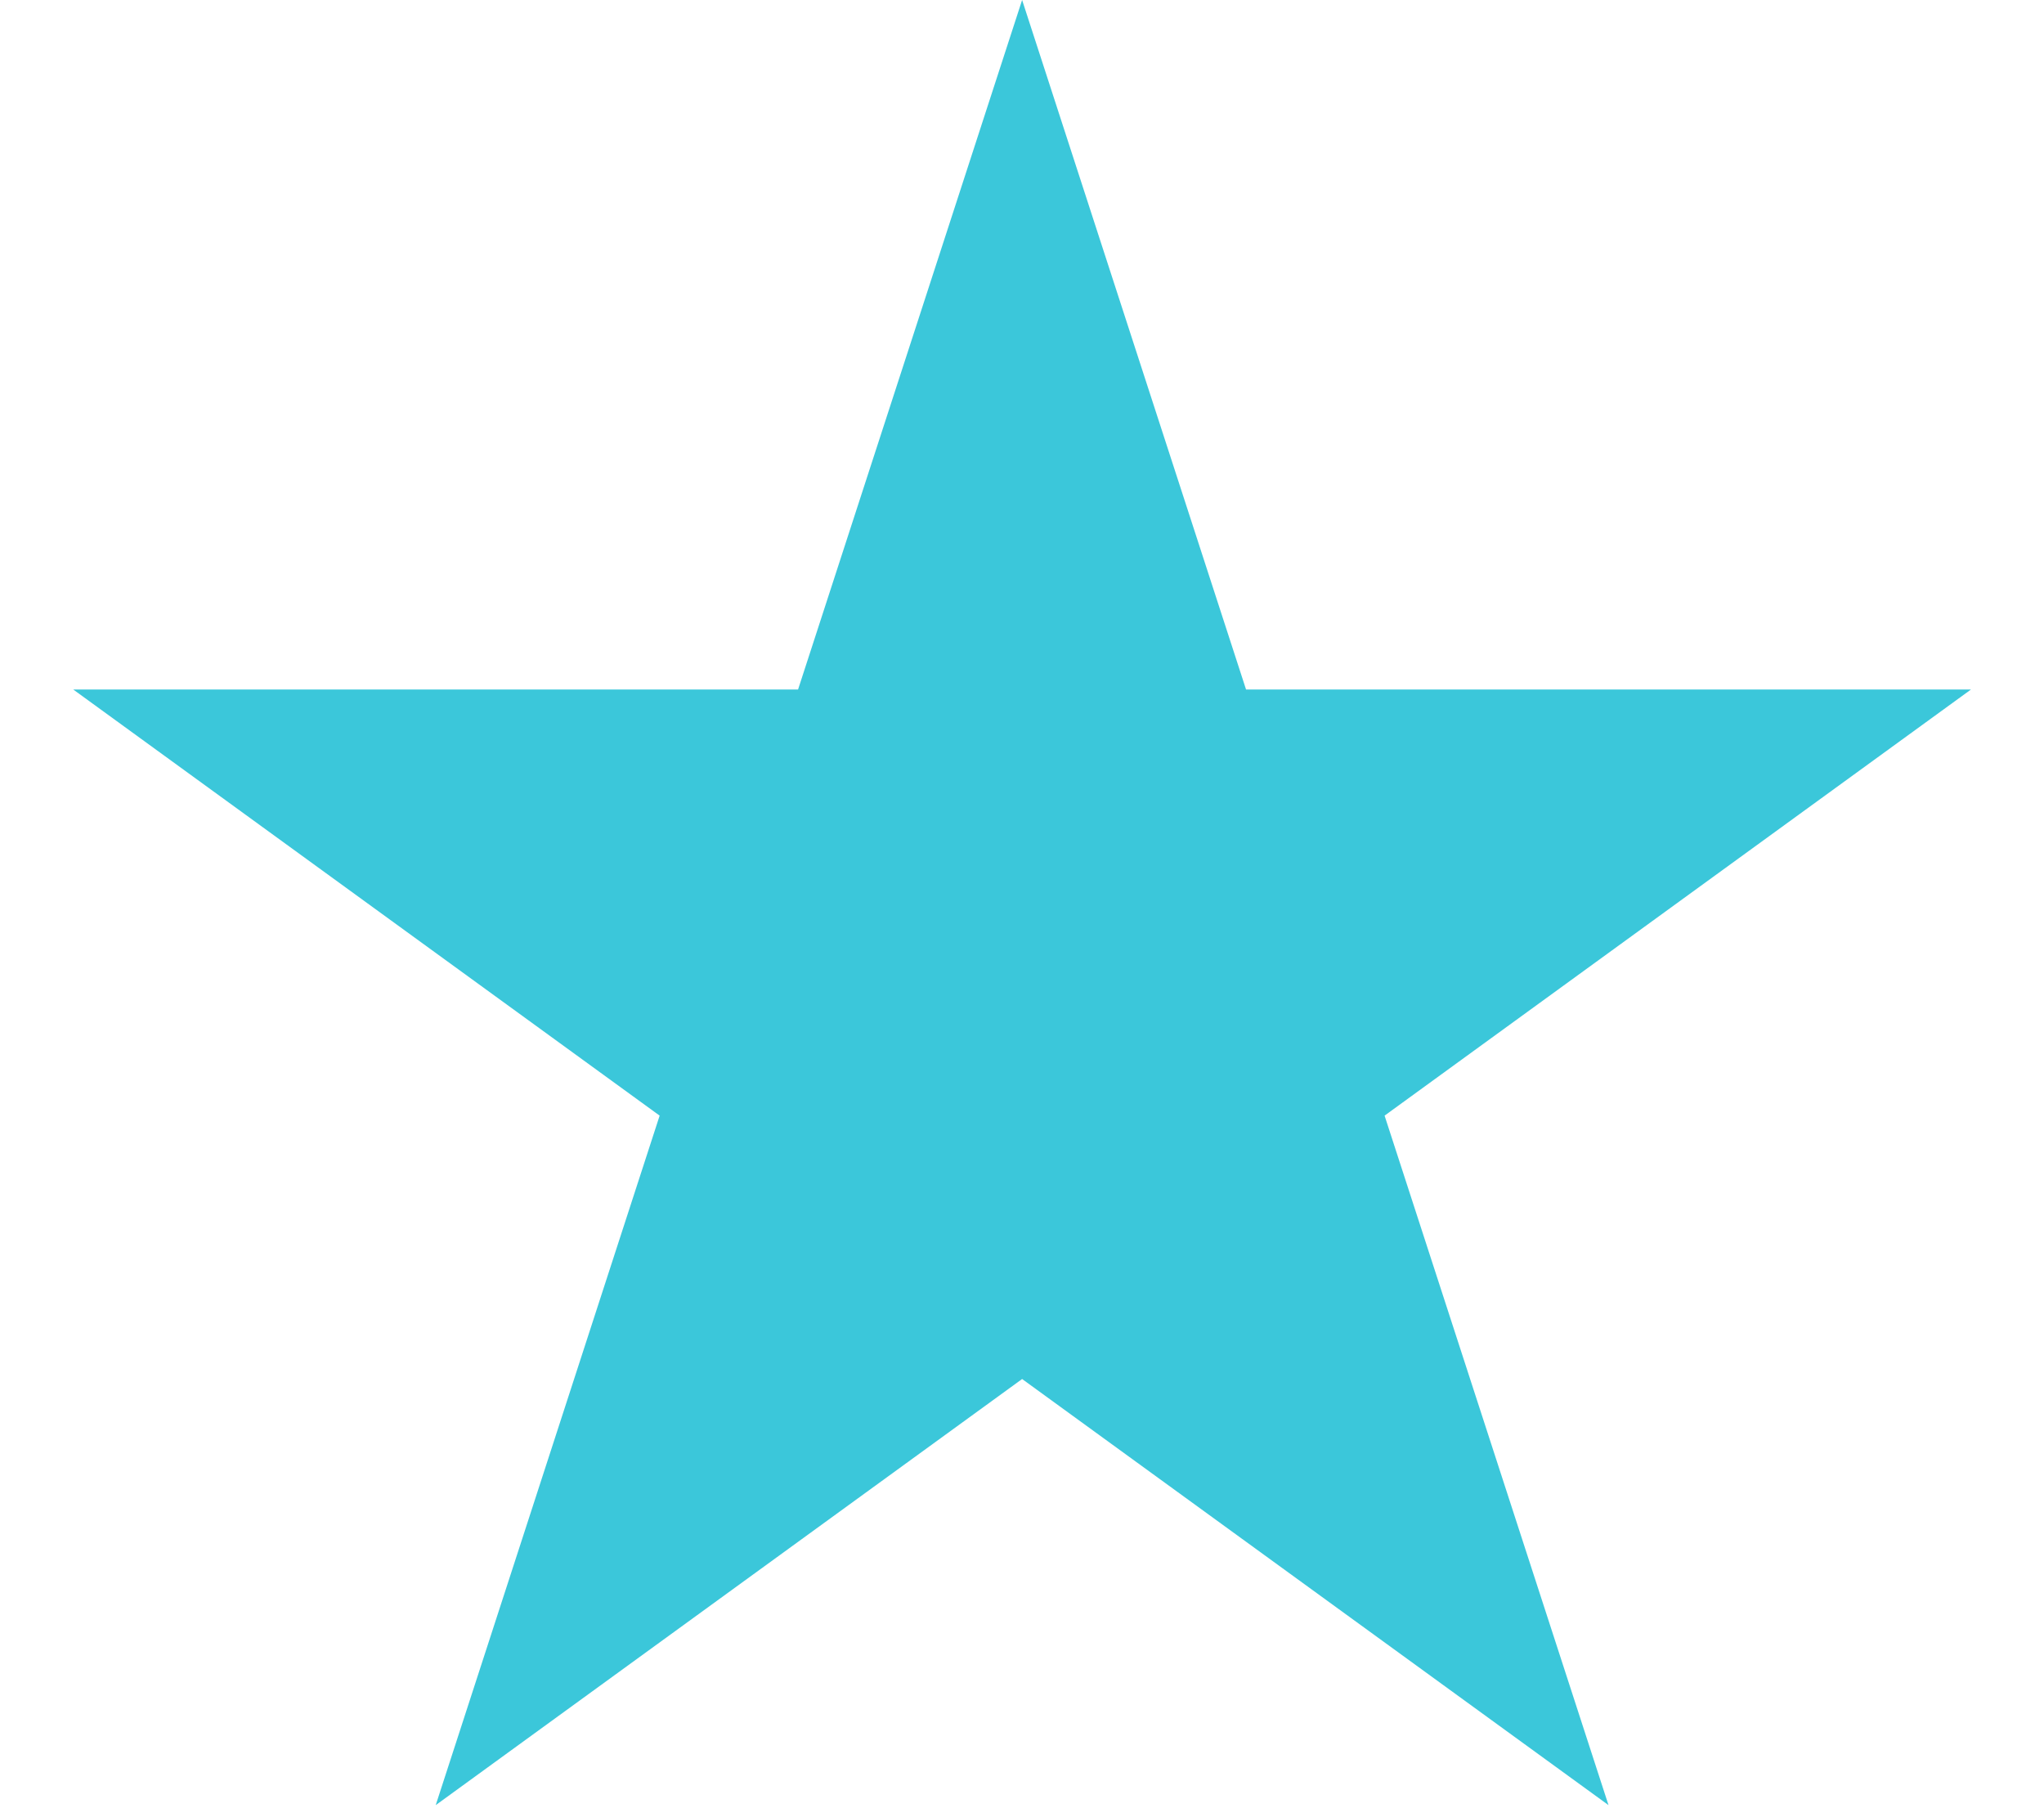 <svg width="18" height="16" viewBox="0 0 18 16" fill="none" xmlns="http://www.w3.org/2000/svg">
<path d="M9.001 0L10.973 6.071H17.357L12.193 9.823L14.165 15.894L9.001 12.142L3.837 15.894L5.809 9.823L0.645 6.071H7.028L9.001 0Z" fill="#3BC7DA"/>
</svg>
